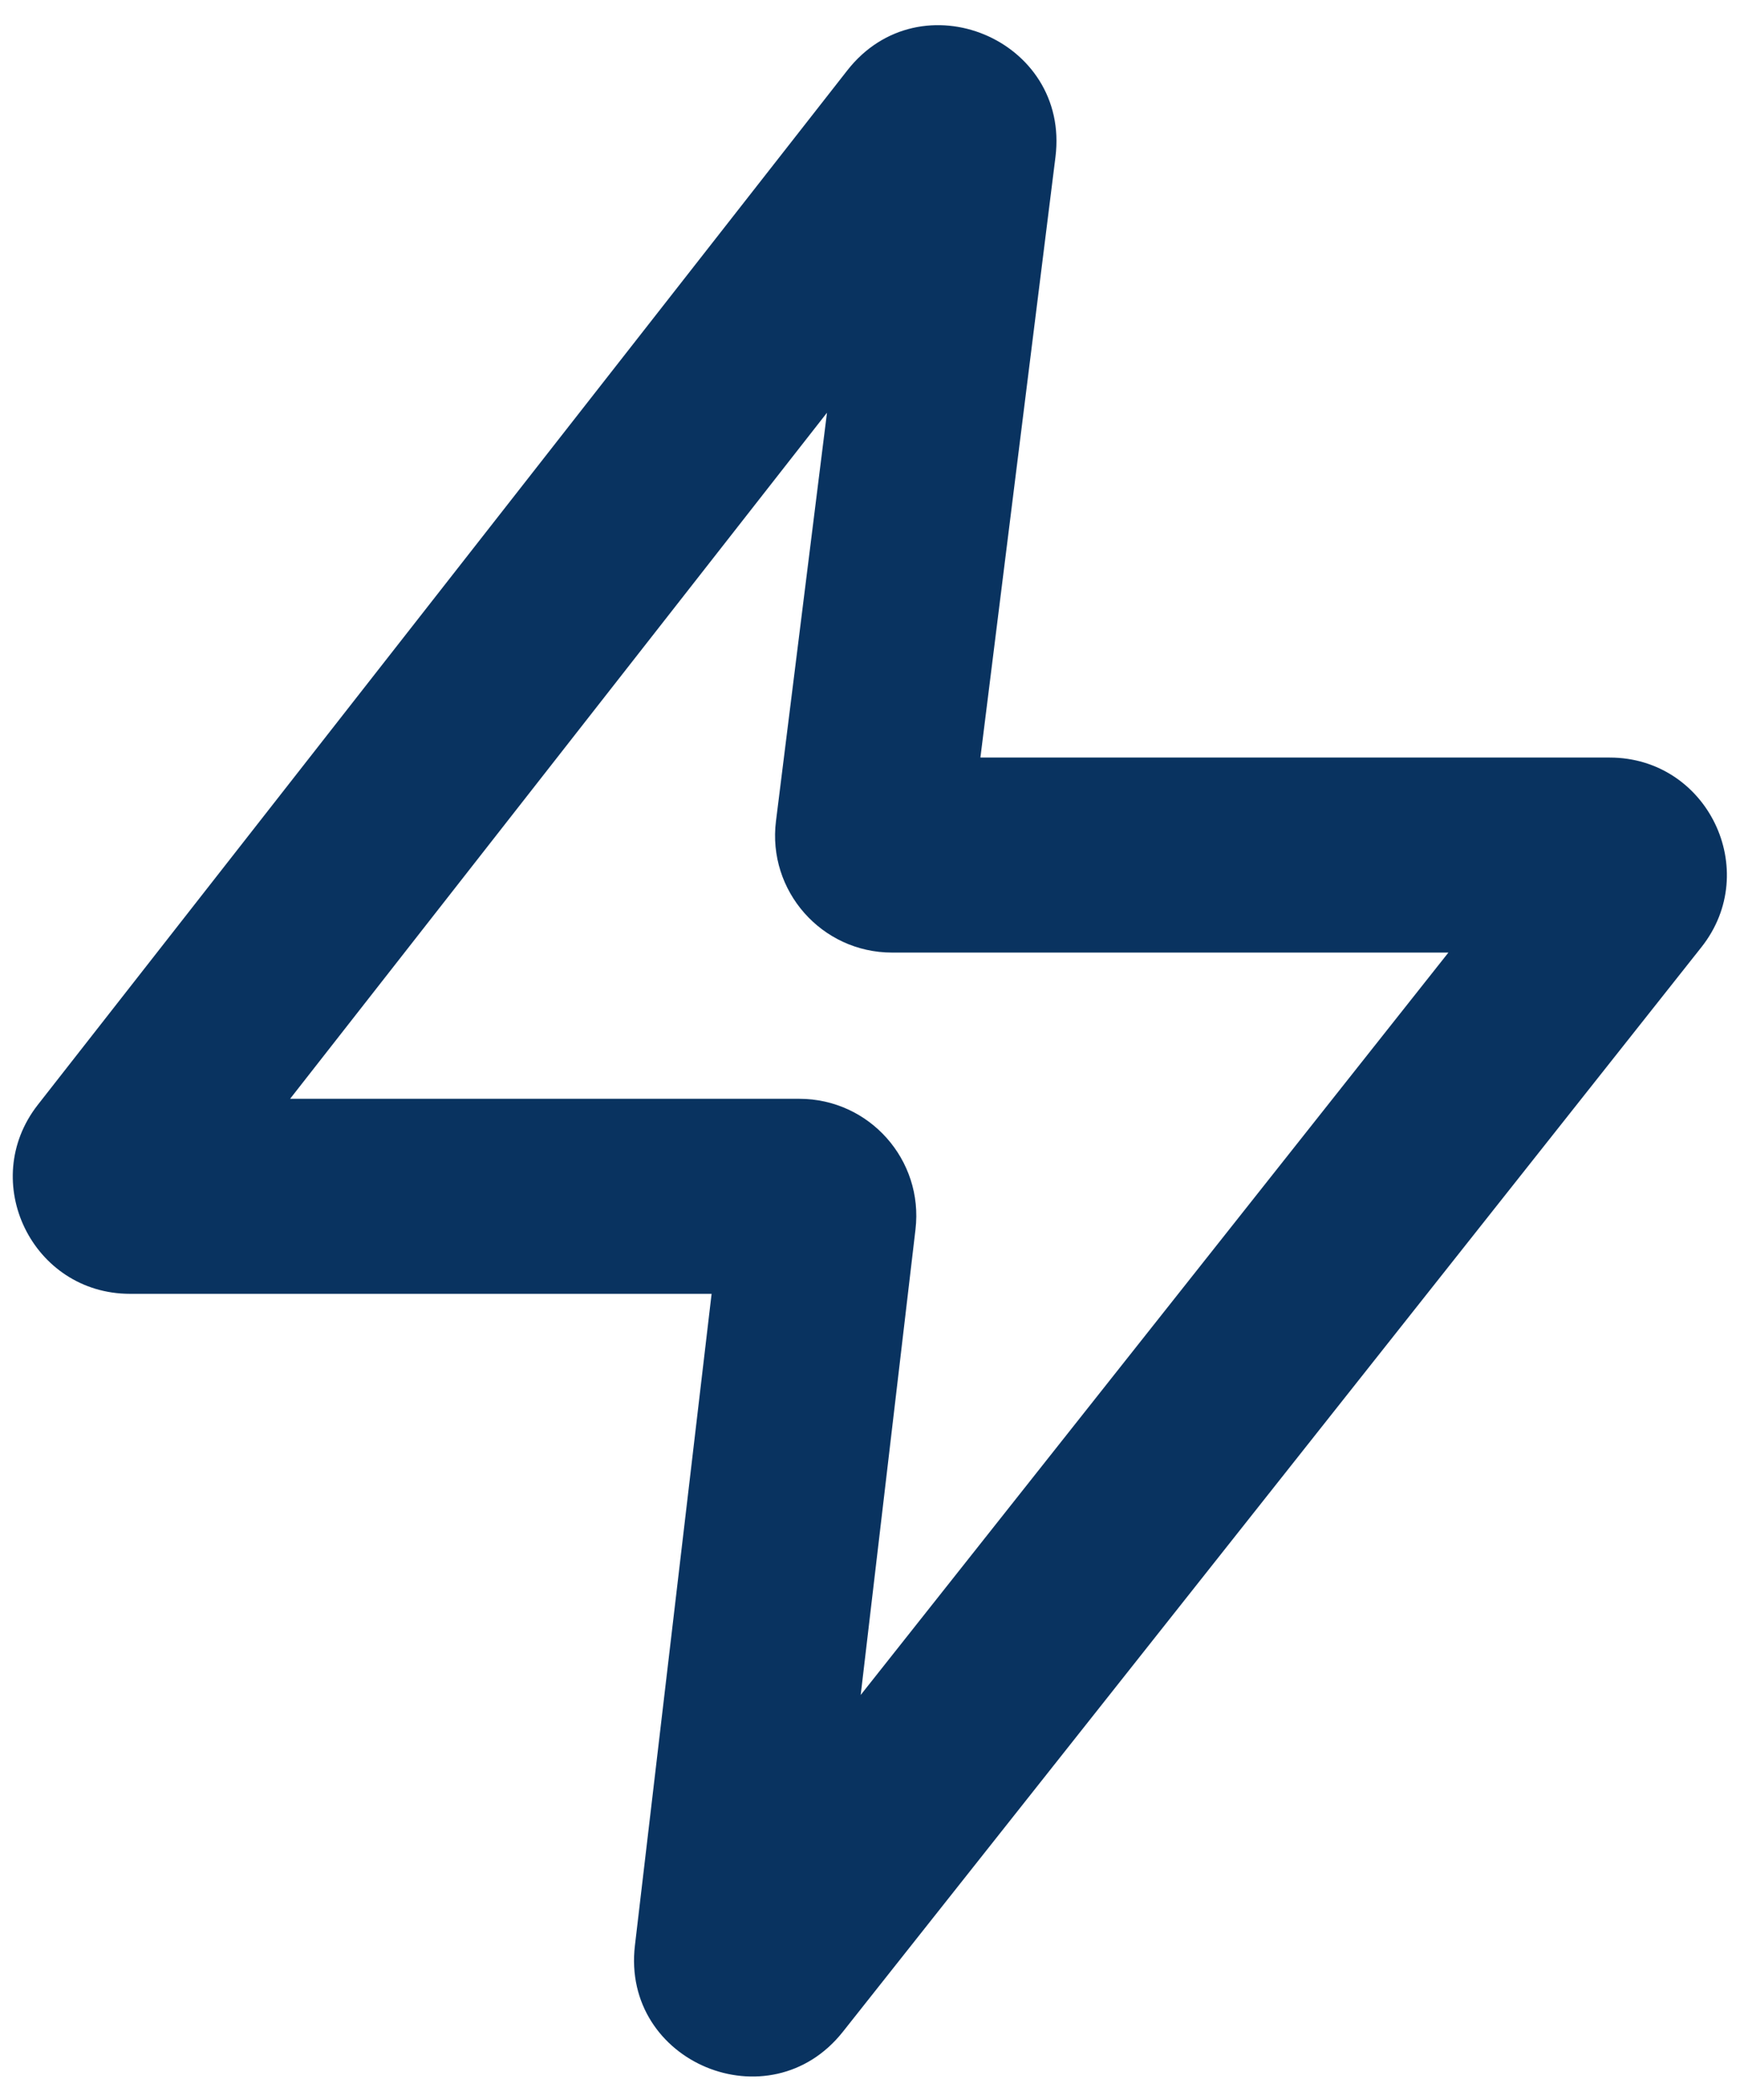 <svg width="29" height="35" viewBox="0 0 29 35" fill="none" xmlns="http://www.w3.org/2000/svg">
<path fill-rule="evenodd" clip-rule="evenodd" d="M13.783 6.878L4.835 18.312H13.322C14.489 18.312 15.395 19.331 15.258 20.49L14.345 28.247L24.14 15.875H14.868C13.695 15.875 12.787 14.847 12.933 13.683L13.783 6.878ZM14.121 1.174C15.34 -0.384 17.837 0.654 17.591 2.617L16.34 12.625H26.828C28.458 12.625 29.369 14.507 28.357 15.785L14.048 33.86C12.828 35.401 10.352 34.374 10.582 32.422L11.86 21.562H2.167C0.541 21.562 -0.371 19.691 0.631 18.411L14.121 1.174Z" fill="#093360"/>
</svg>

